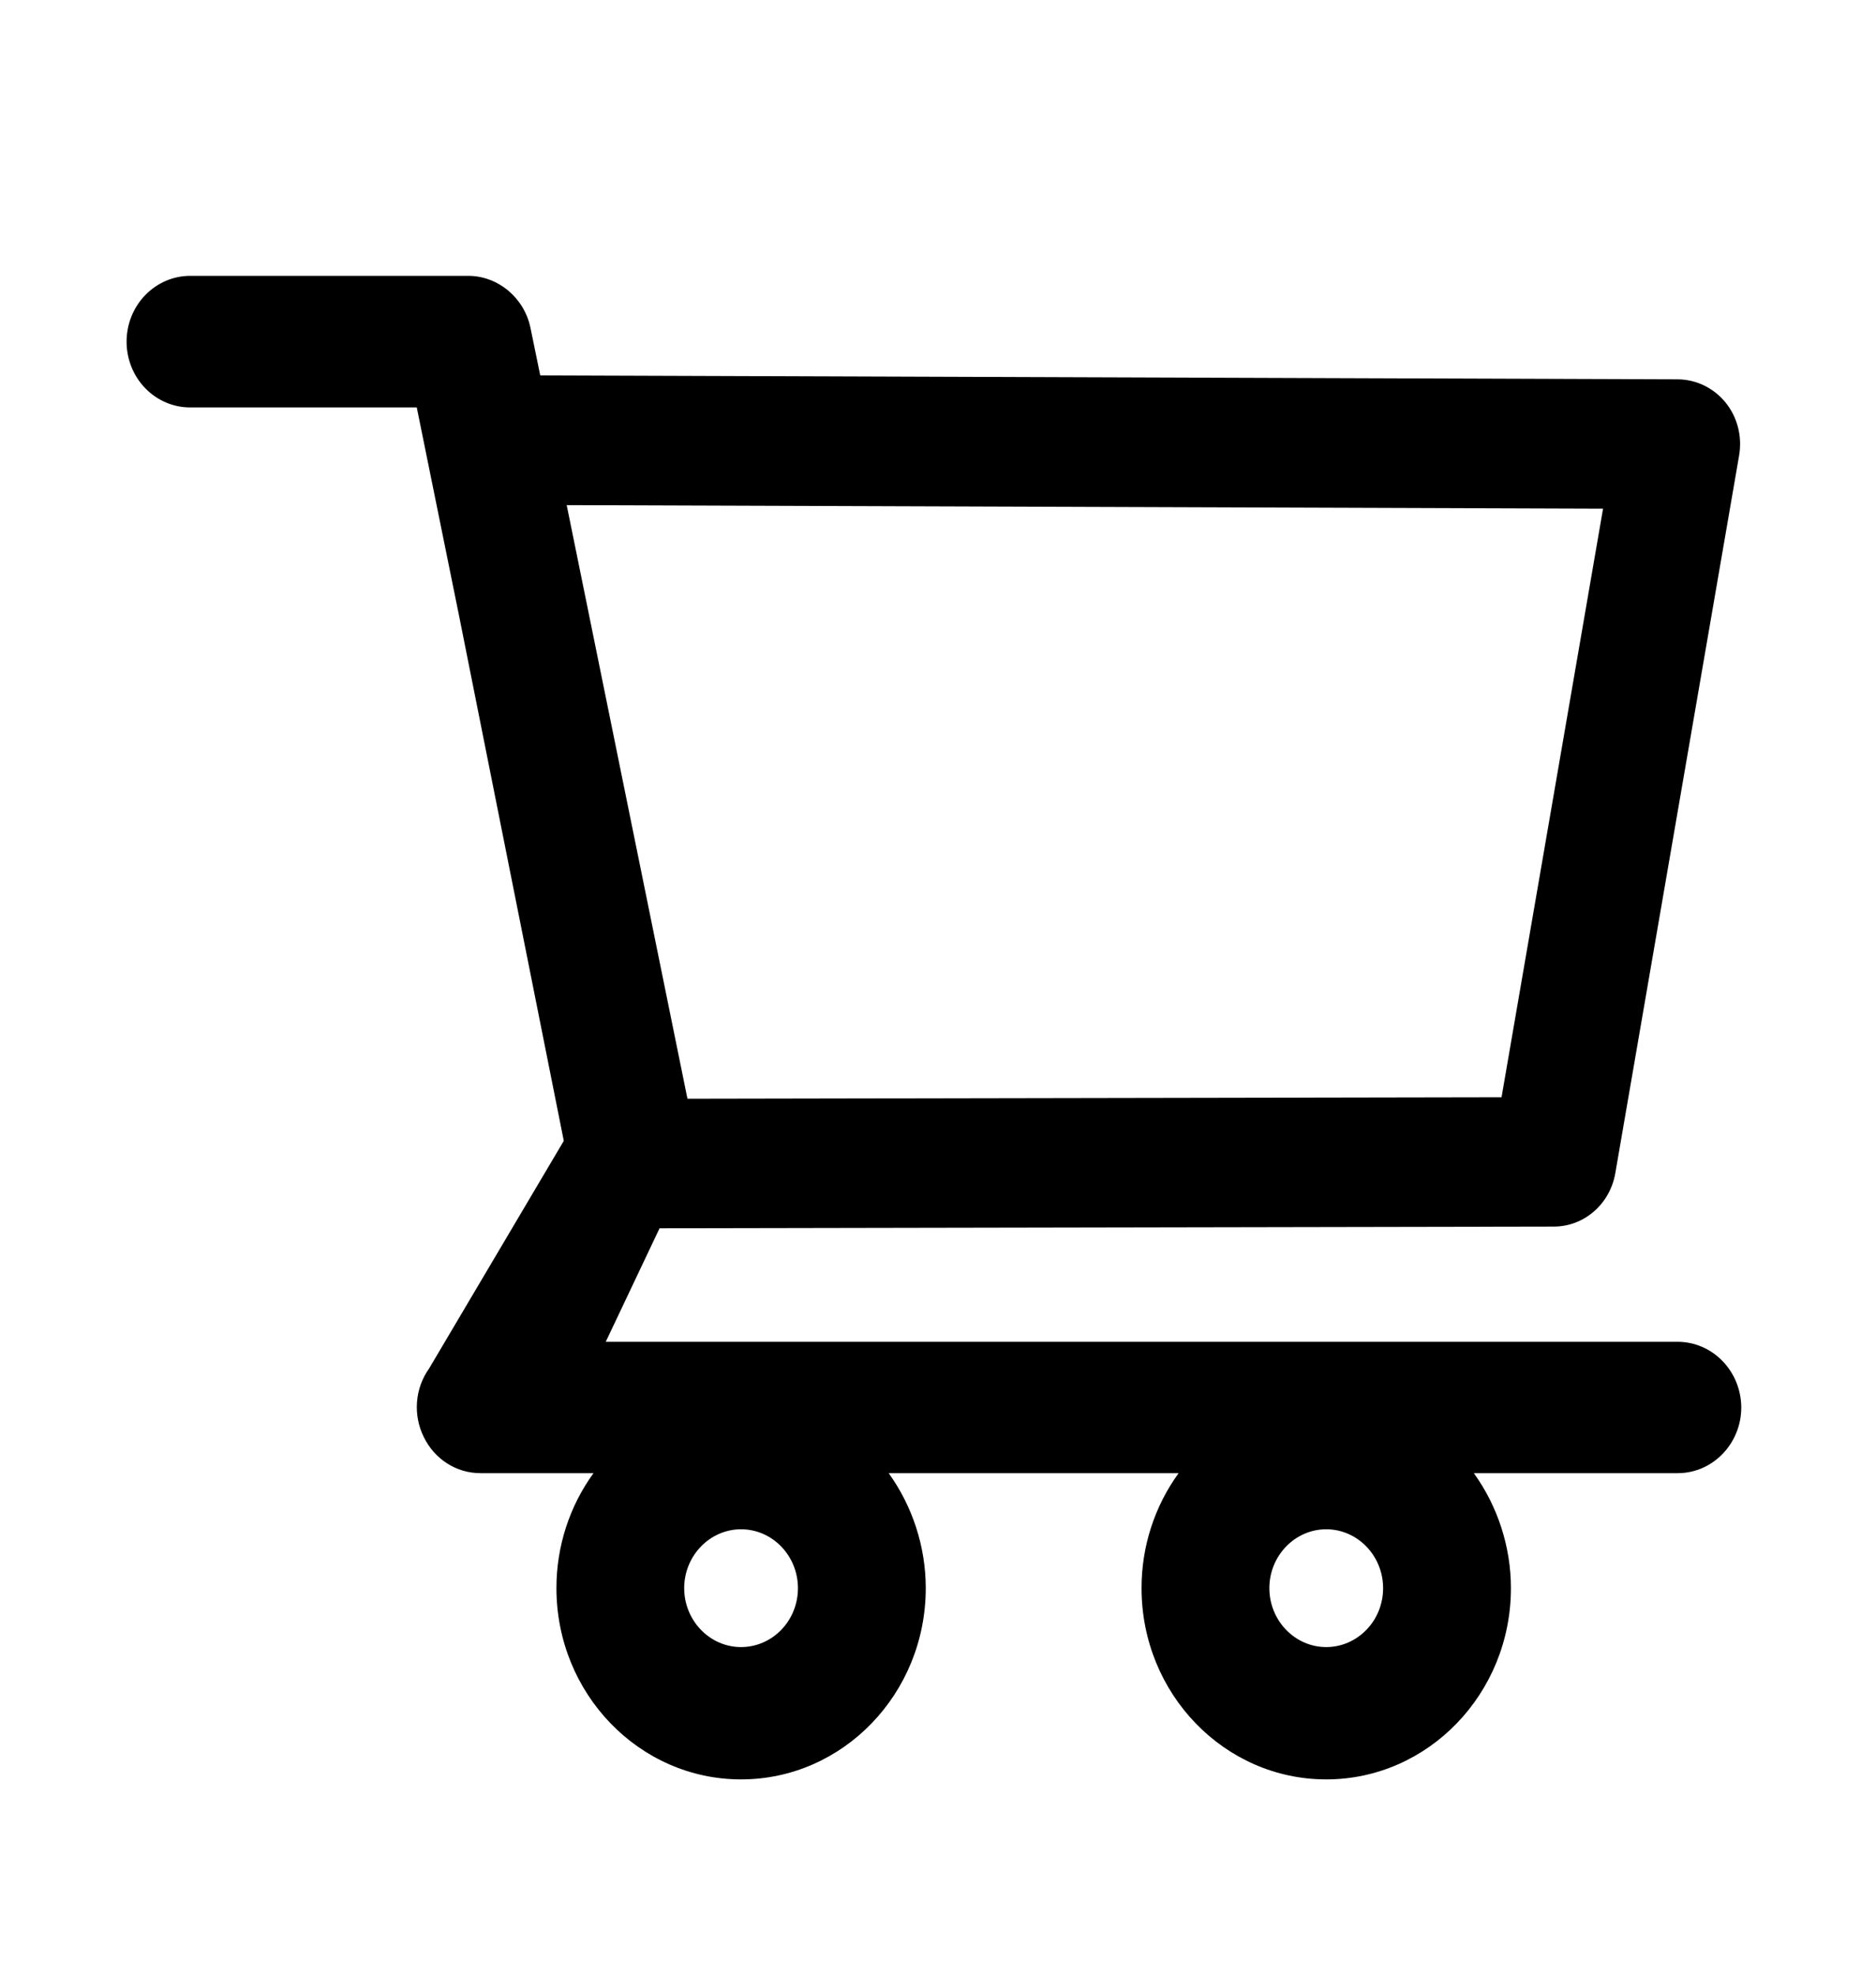 <svg width="38" height="40" viewBox="0 0 38 40" fill="none" xmlns="http://www.w3.org/2000/svg">
<path d="M33.98 27.166H12.27L13.36 24.868L31.472 24.834C32.085 24.834 32.61 24.381 32.719 23.755L35.227 9.223C35.293 8.842 35.195 8.449 34.954 8.151C34.835 8.005 34.687 7.886 34.519 7.805C34.352 7.724 34.169 7.681 33.984 7.68L10.943 7.6L10.746 6.642C10.622 6.031 10.089 5.585 9.484 5.585H3.851C3.51 5.585 3.183 5.726 2.941 5.976C2.7 6.225 2.564 6.564 2.564 6.917C2.564 7.271 2.7 7.61 2.941 7.859C3.183 8.109 3.51 8.249 3.851 8.249H8.442L9.302 12.483L11.42 23.098L8.693 27.705C8.551 27.903 8.466 28.138 8.447 28.384C8.428 28.629 8.475 28.875 8.584 29.094C8.802 29.543 9.244 29.826 9.732 29.826H12.022C11.534 30.497 11.27 31.314 11.271 32.154C11.271 34.29 12.948 36.026 15.011 36.026C17.075 36.026 18.752 34.29 18.752 32.154C18.752 31.313 18.482 30.494 18.001 29.826H23.874C23.386 30.497 23.122 31.314 23.123 32.154C23.123 34.29 24.8 36.026 26.864 36.026C28.927 36.026 30.605 34.29 30.605 32.154C30.605 31.313 30.335 30.494 29.854 29.826H33.984C34.691 29.826 35.271 29.23 35.271 28.494C35.269 28.141 35.132 27.803 34.89 27.555C34.649 27.306 34.322 27.166 33.98 27.166ZM11.479 10.227L32.471 10.299L30.415 22.215L13.925 22.245L11.479 10.227ZM15.011 33.347C14.377 33.347 13.859 32.811 13.859 32.154C13.859 31.498 14.377 30.962 15.011 30.962C15.646 30.962 16.163 31.498 16.163 32.154C16.163 32.471 16.042 32.774 15.826 32.997C15.61 33.221 15.317 33.347 15.011 33.347ZM26.864 33.347C26.23 33.347 25.712 32.811 25.712 32.154C25.712 31.498 26.23 30.962 26.864 30.962C27.498 30.962 28.016 31.498 28.016 32.154C28.016 32.471 27.895 32.774 27.678 32.997C27.462 33.221 27.169 33.347 26.864 33.347Z" fill="black"/>
</svg>
